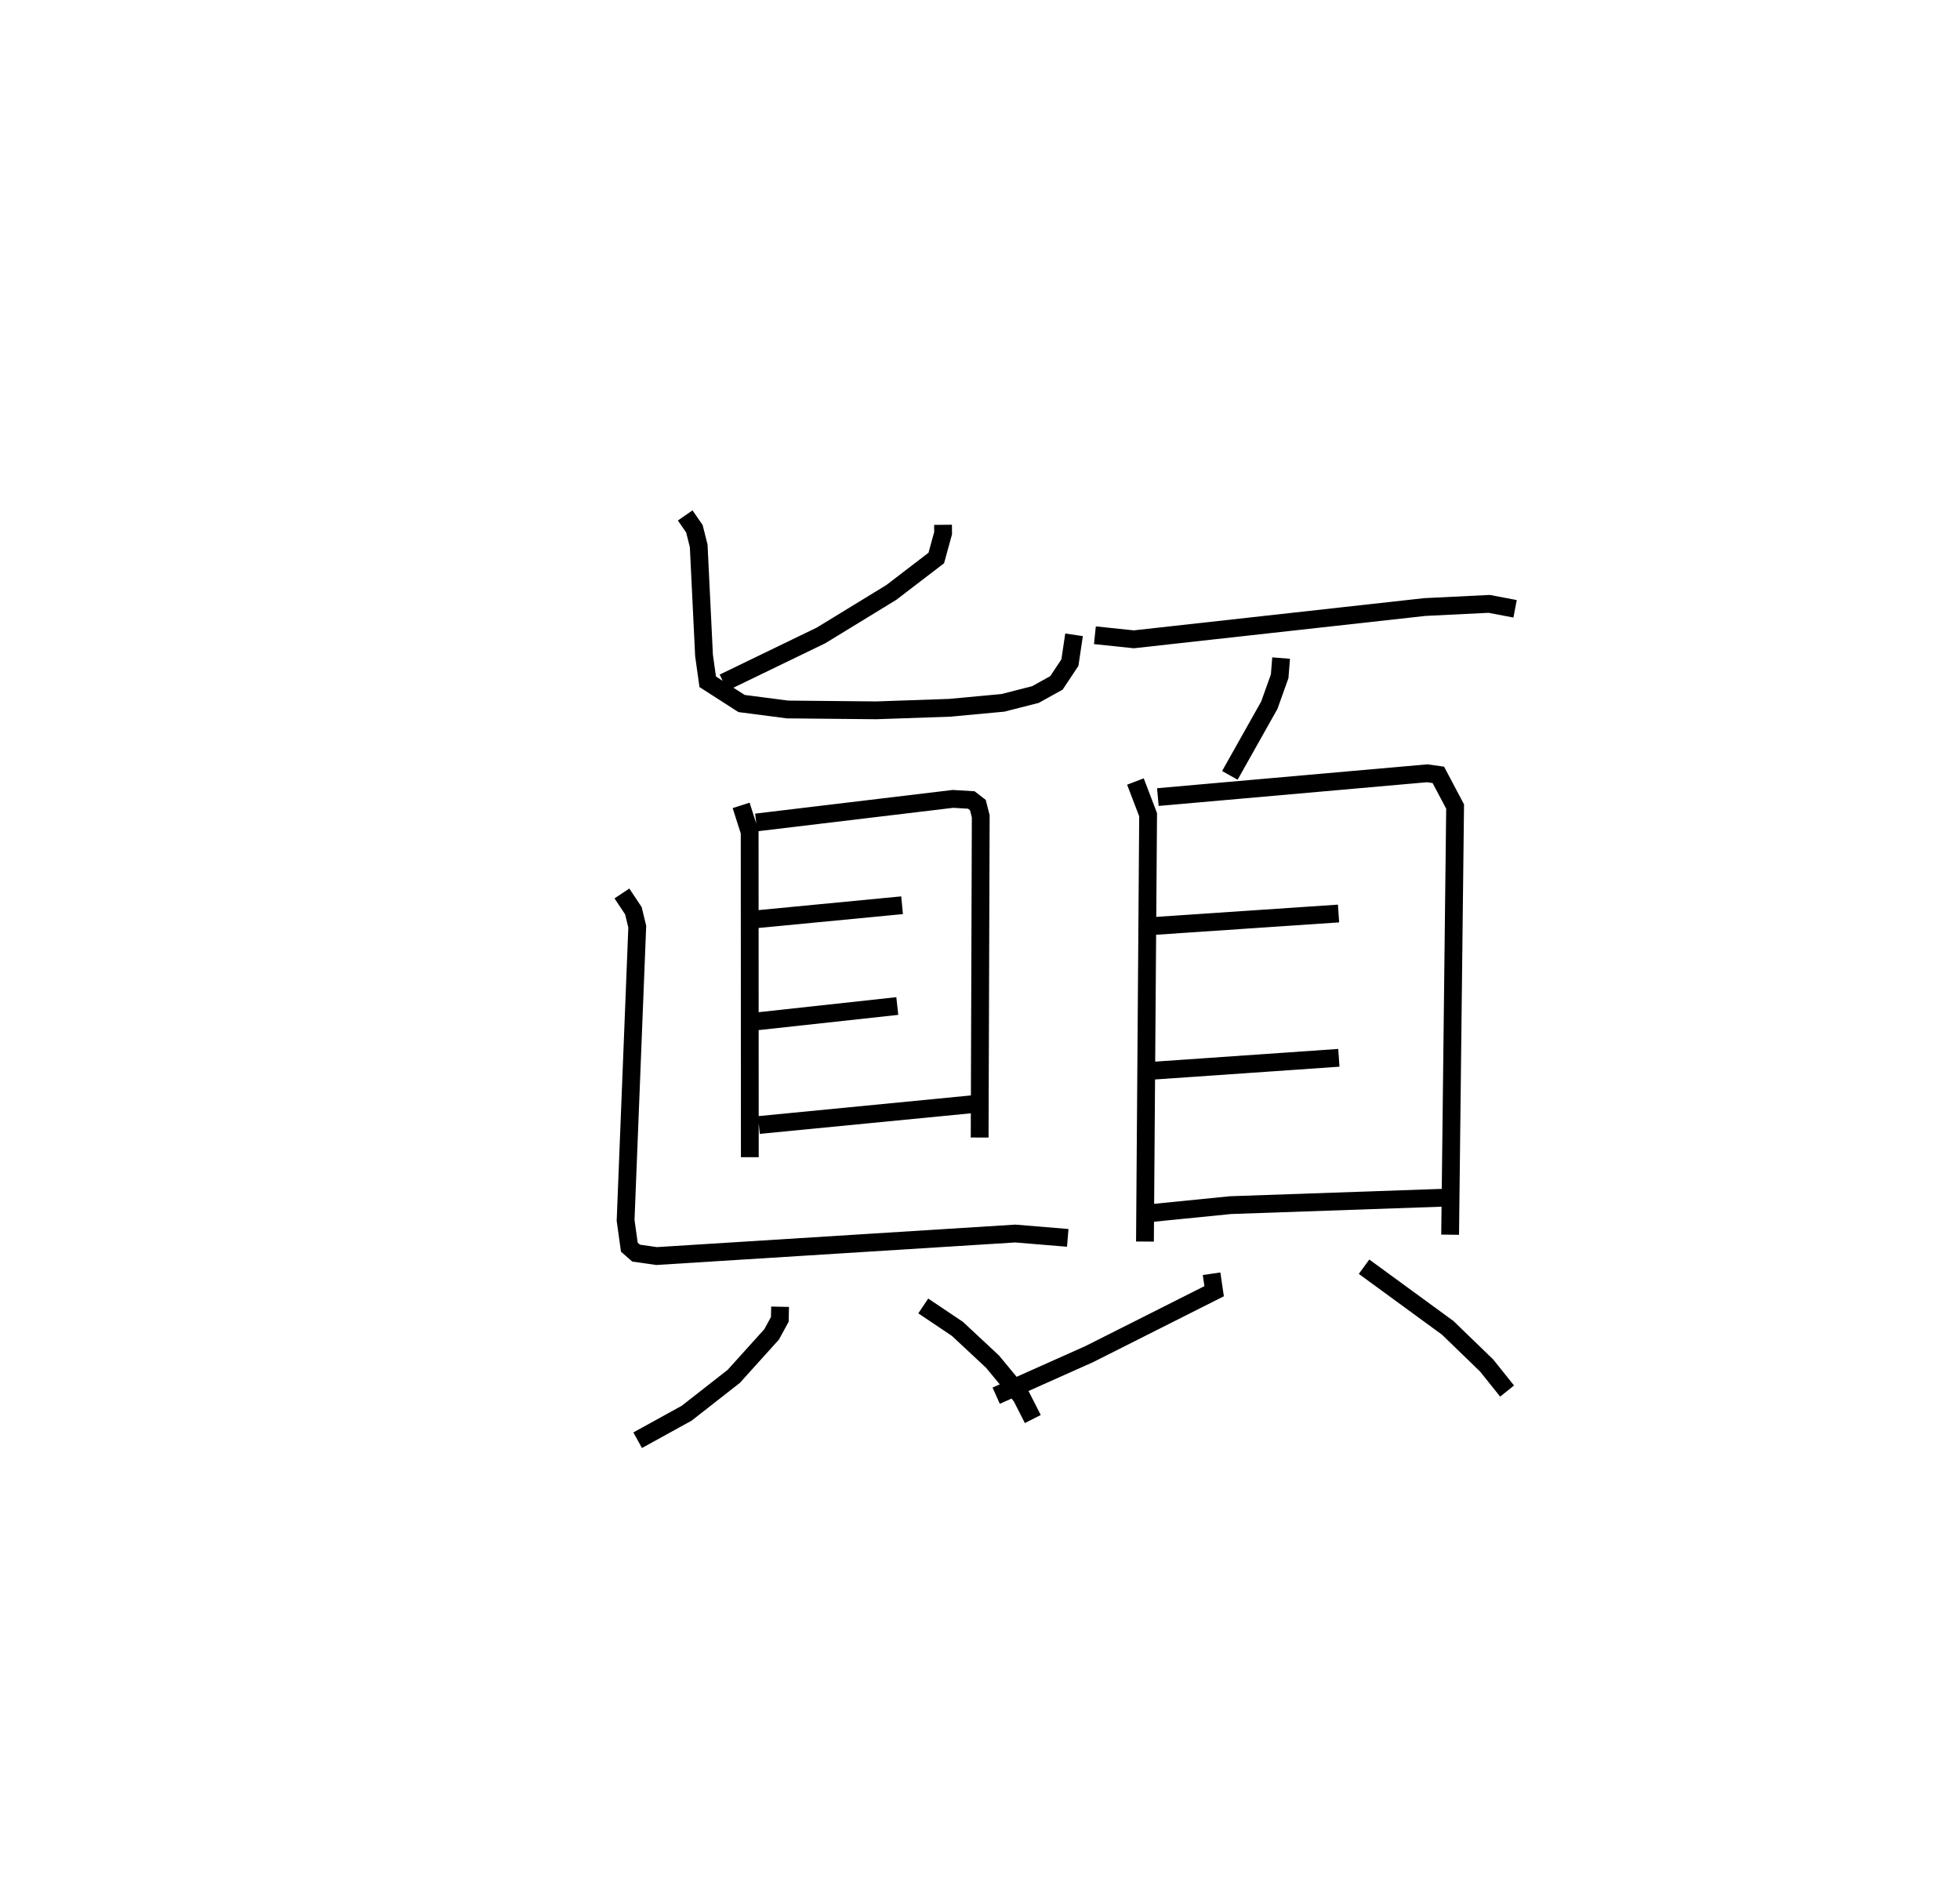 <?xml version="1.0" encoding="utf-8" ?>
<svg baseProfile="full" height="105.912" version="1.1" width="110.13" xmlns="http://www.w3.org/2000/svg" xmlns:ev="http://www.w3.org/2001/xml-events" xmlns:xlink="http://www.w3.org/1999/xlink"><defs /><rect fill="white" height="105.912" width="110.13" x="0" y="0" /><path d="M25,25 m0.0,0.0 m27.988,4.484 l0.004,0.468 -0.383,1.396 l-2.524,1.934 -3.953,2.417 l-5.477,2.65 m-2.155,-9.392 l0.517,0.747 0.242,0.96 l0.3,6.163 0.207,1.476 l1.901,1.221 2.58,0.335 l4.991,0.048 4.121,-0.143 l2.995,-0.278 1.824,-0.465 l1.182,-0.655 0.757,-1.139 l0.233,-1.563 m-18.706,9.584 l0.479,1.498 0.009,18.266 m0.357,-18.805 l11.057,-1.325 1.031,0.062 l0.369,0.285 0.161,0.633 l-0.061,18.045 m-12.541,-12.263 l8.182,-0.787 m-8.272,6.535 l8.003,-0.873 m-7.776,6.685 l12.04,-1.172 m-19.737,-11.837 l0.645,0.97 0.217,0.896 l-0.655,16.501 0.21,1.506 l0.382,0.334 1.151,0.164 l20.156,-1.265 2.945,0.244 m-16.164,3.869 l-0.015,0.709 -0.459,0.843 l-2.128,2.359 -2.646,2.07 l-2.755,1.518 m16.048,-7.544 l1.921,1.29 1.979,1.847 l1.612,1.953 0.643,1.264 m3.489,-44.035 l2.188,0.229 16.347,-1.813 l3.617,-0.178 1.458,0.277 m-13.147,2.768 l-0.081,1.02 -0.582,1.628 l-2.217,3.942 m-5.306,0.345 l0.713,1.866 -0.177,23.979 m0.725,-24.97 l15.131,-1.337 0.628,0.088 l0.943,1.781 -0.28,24.054 m-16.743,-17.338 l10.473,-0.707 m-10.646,8.846 l10.664,-0.739 m-10.742,8.742 l4.649,-0.465 12.027,-0.419 m-13.086,4.273 l0.143,0.982 -1.944,0.979 l-5.075,2.556 -5.227,2.334 m20.67,-7.246 l4.705,3.437 2.186,2.116 l1.146,1.433 " fill="none" stroke="black" stroke-width="1" /></svg>